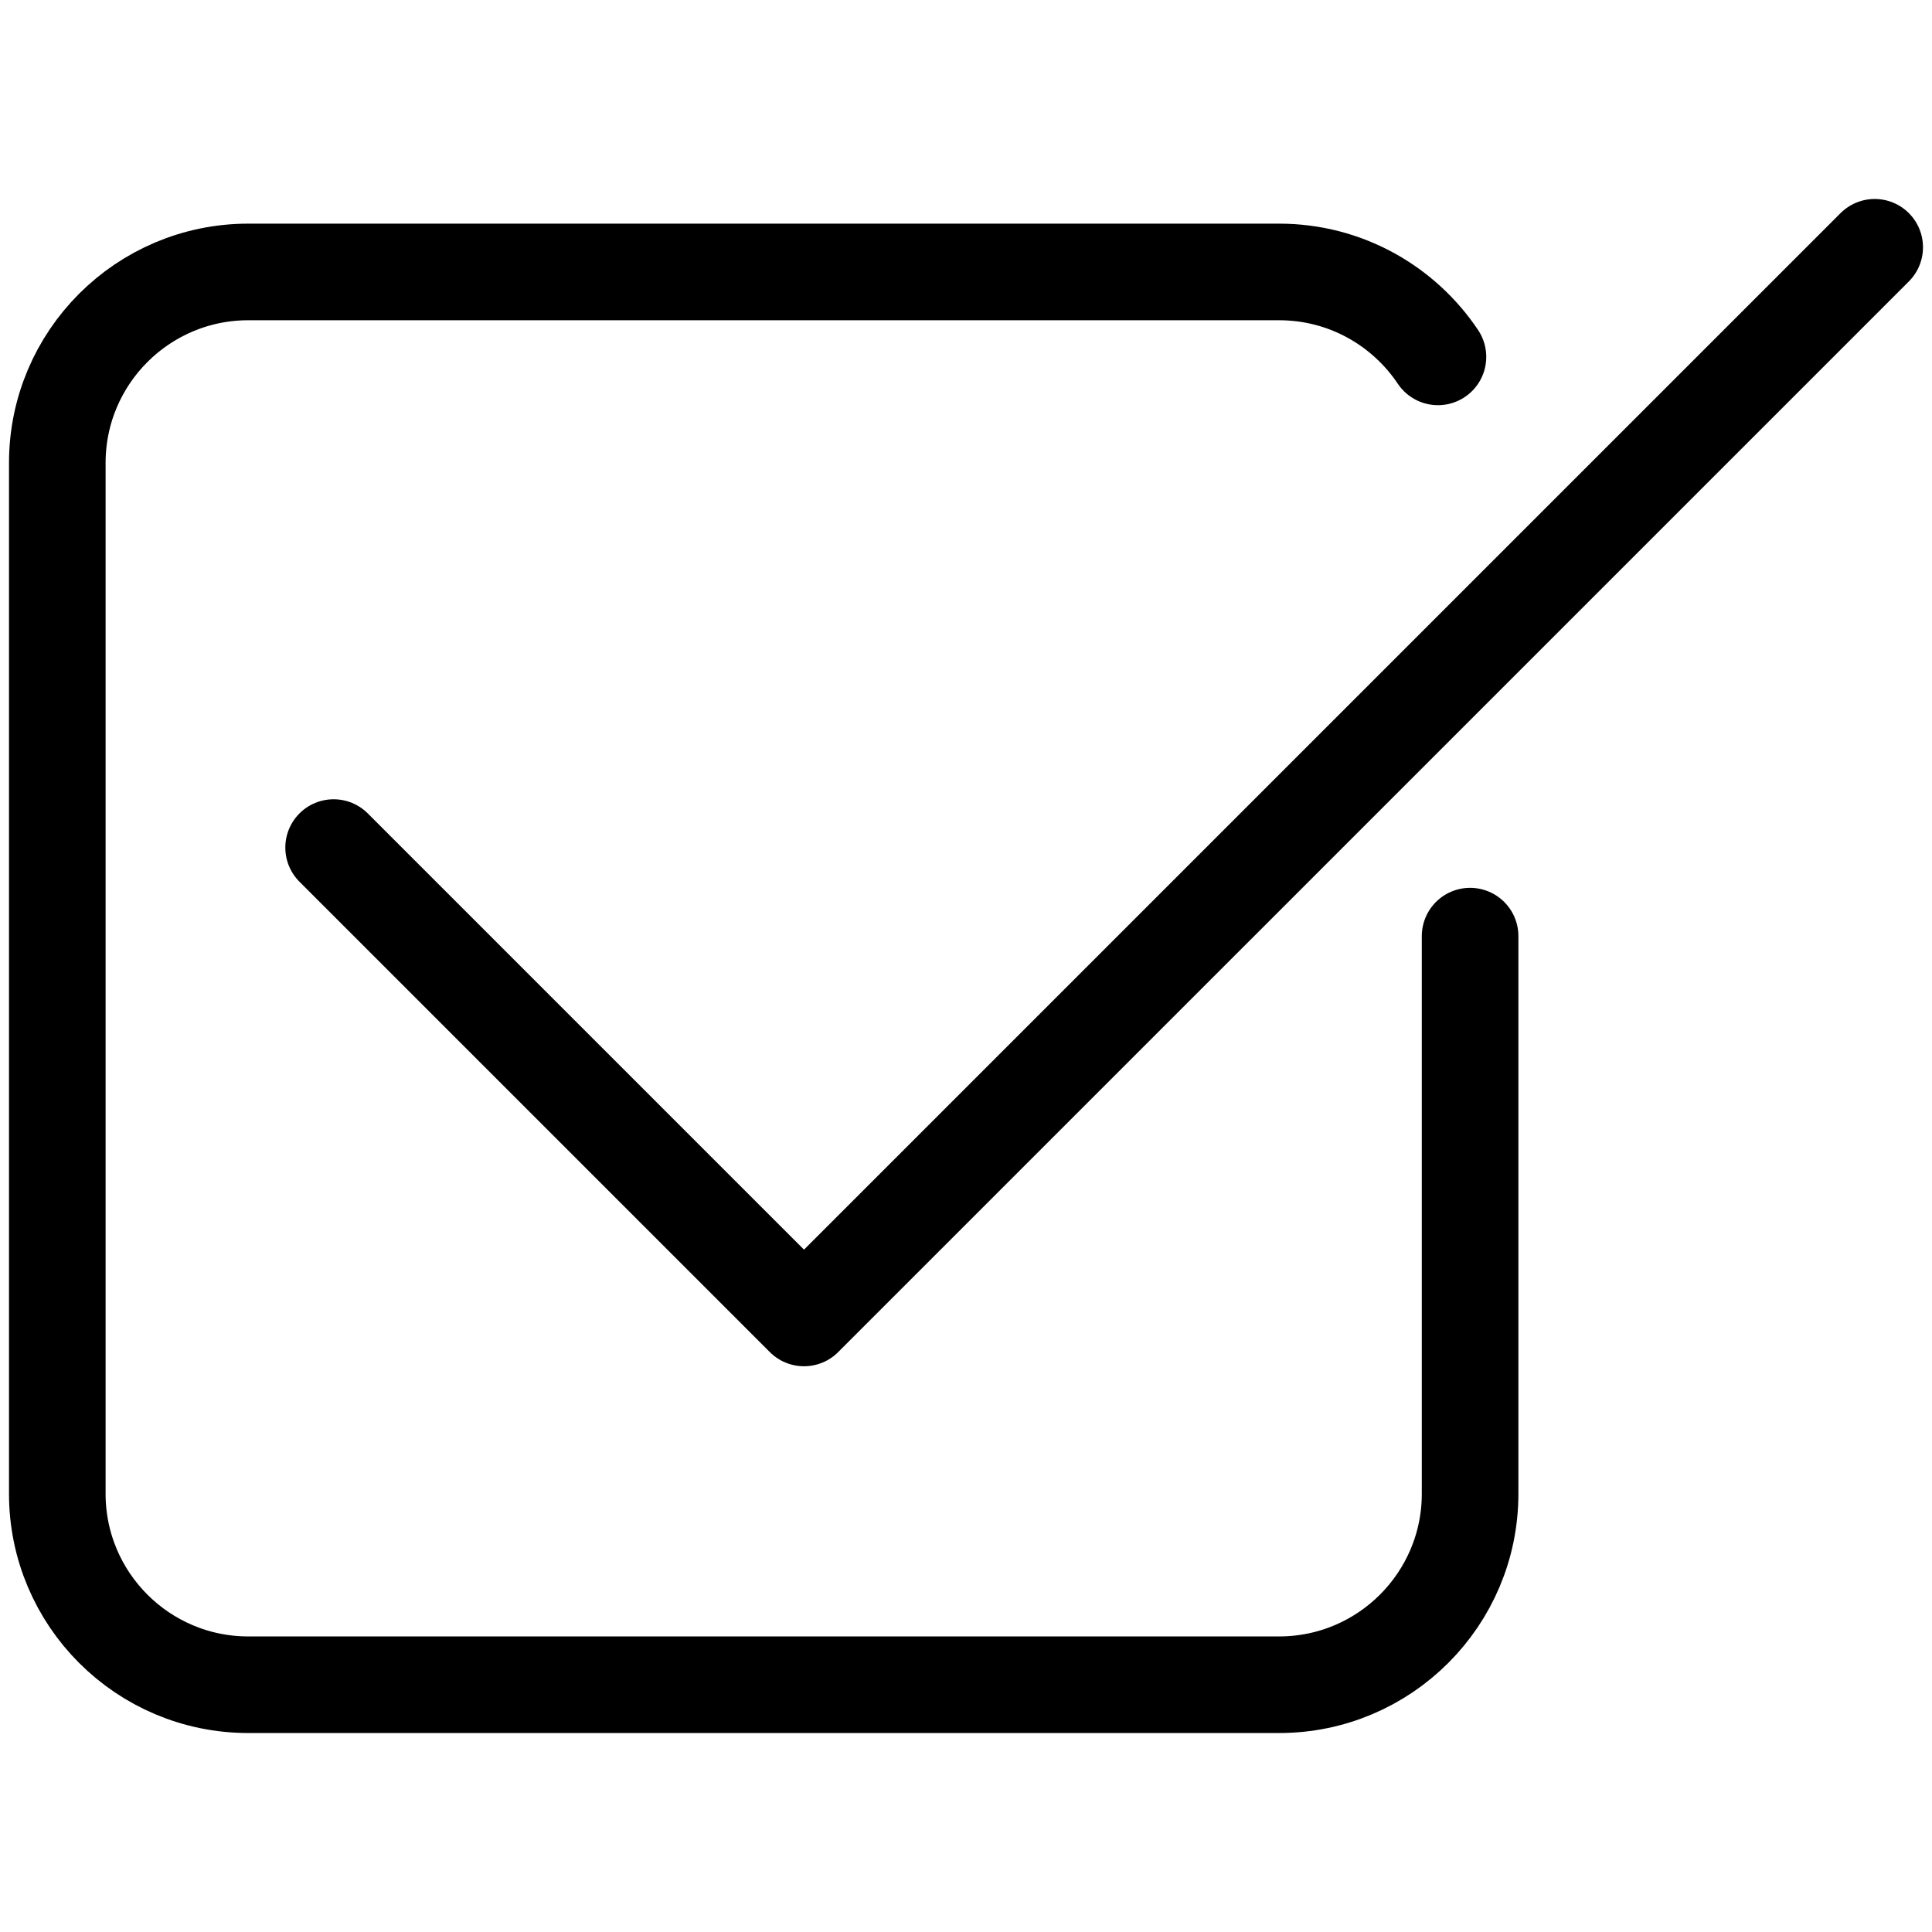 <?xml version="1.0" encoding="UTF-8" standalone="no"?><!DOCTYPE svg PUBLIC "-//W3C//DTD SVG 1.1//EN" "http://www.w3.org/Graphics/SVG/1.1/DTD/svg11.dtd"><svg width="100%" height="100%" viewBox="0 0 100 100" version="1.1" xmlns="http://www.w3.org/2000/svg" xmlns:xlink="http://www.w3.org/1999/xlink" xml:space="preserve" xmlns:serif="http://www.serif.com/" style="fill-rule:evenodd;clip-rule:evenodd;stroke-linecap:round;stroke-linejoin:round;stroke-miterlimit:1.5;"><g><path d="M17.268,43.87l24.347,24.347l55.419,-55.418" style="fill:none;stroke:#000;stroke-width:5px;"/><path d="M74.428,18.472c-1.774,-2.65 -4.794,-4.396 -8.219,-4.396l-53.359,0c-5.455,0 -9.884,4.428 -9.884,9.883l0,53.359c0,5.455 4.429,9.883 9.884,9.883l53.359,0c5.454,0 9.883,-4.428 9.883,-9.883l0,-28.864" style="fill:none;stroke:#000;stroke-width:5px;"/></g></svg>